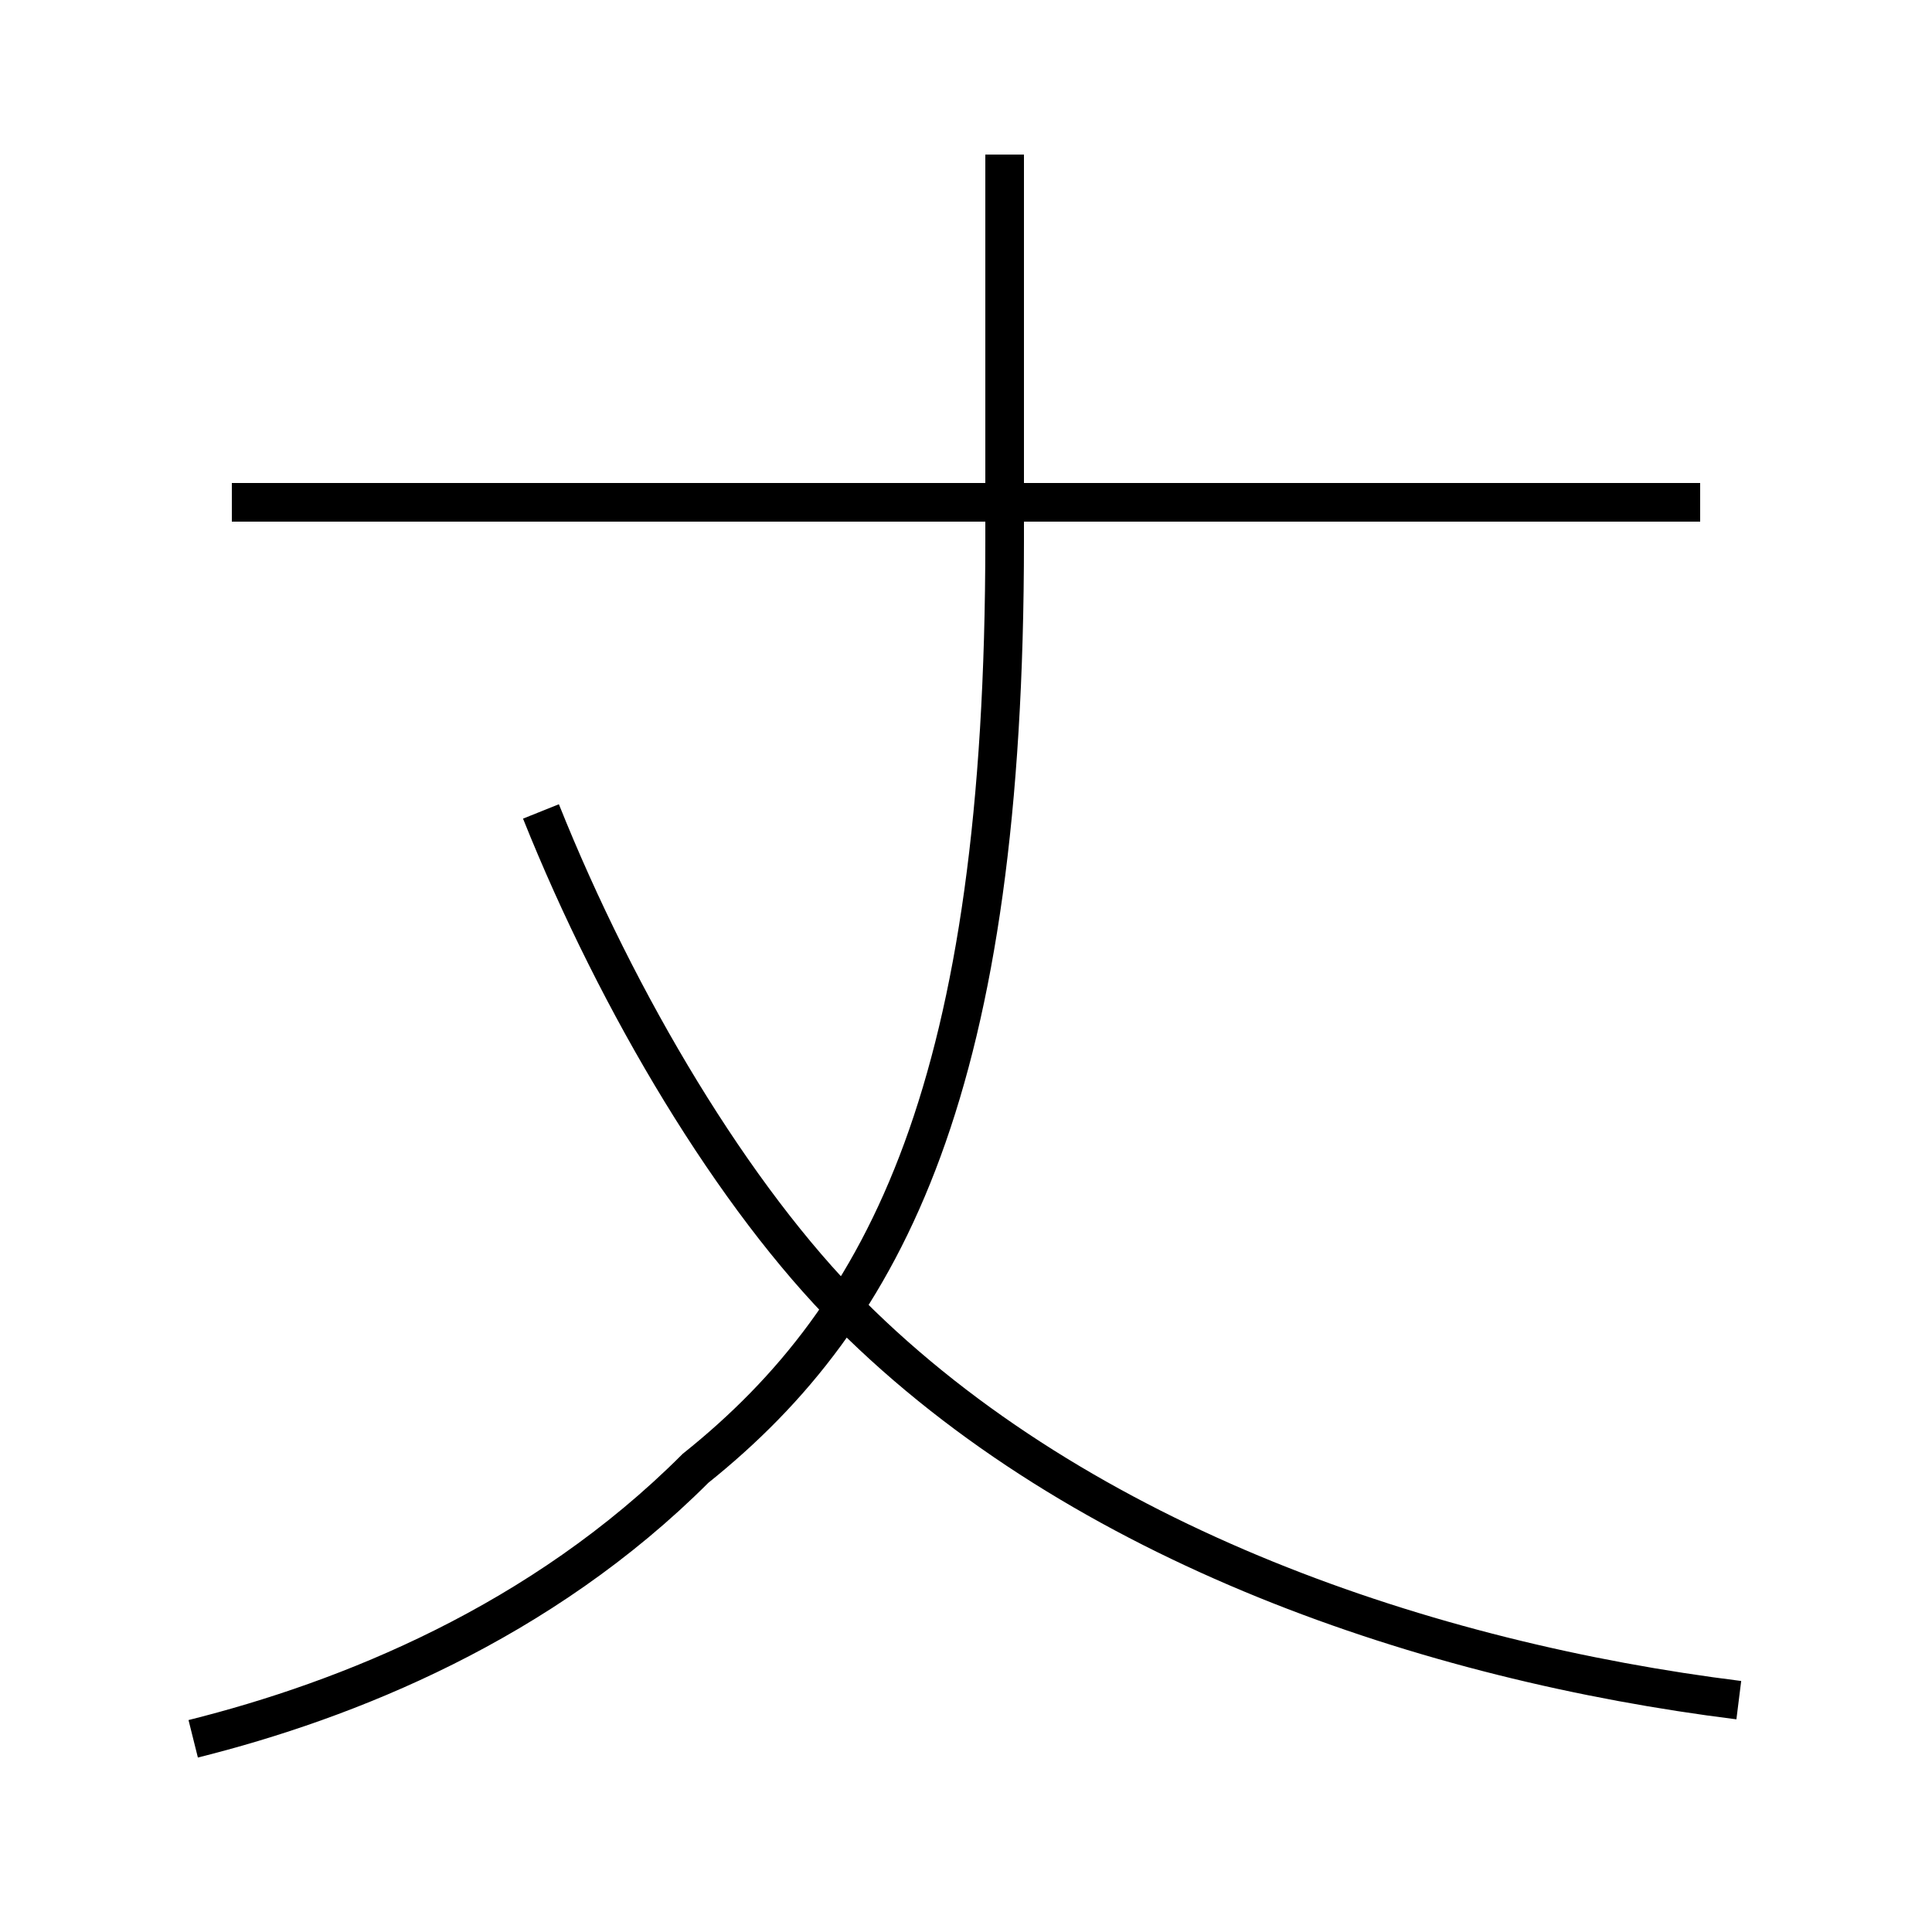 <?xml version='1.0' encoding='utf8'?>
<svg viewBox="0.0 -6.0 50.0 50.0" version="1.1" xmlns="http://www.w3.org/2000/svg">
<rect x="0.0" y="-6.0" width="50.0" height="50.0" fill="#808080" stroke="none"/>
<rect x="-1000" y="-1000" width="2000" height="2000" stroke="white" fill="white"/>
<g style="fill:white;stroke:#000000;  stroke-width:1">
<path d="M 5 1 C 9 0 14 -2 18 -6 C 23 -10 26 -16 26 -30 L 26 -40 M 45 0 C 37 -1 28 -4 22 -10 C 19 -13 16 -18 14 -23 M 44 -31 L 6 -31" transform="translate(0.0 38.0)" />
</g>
</svg>